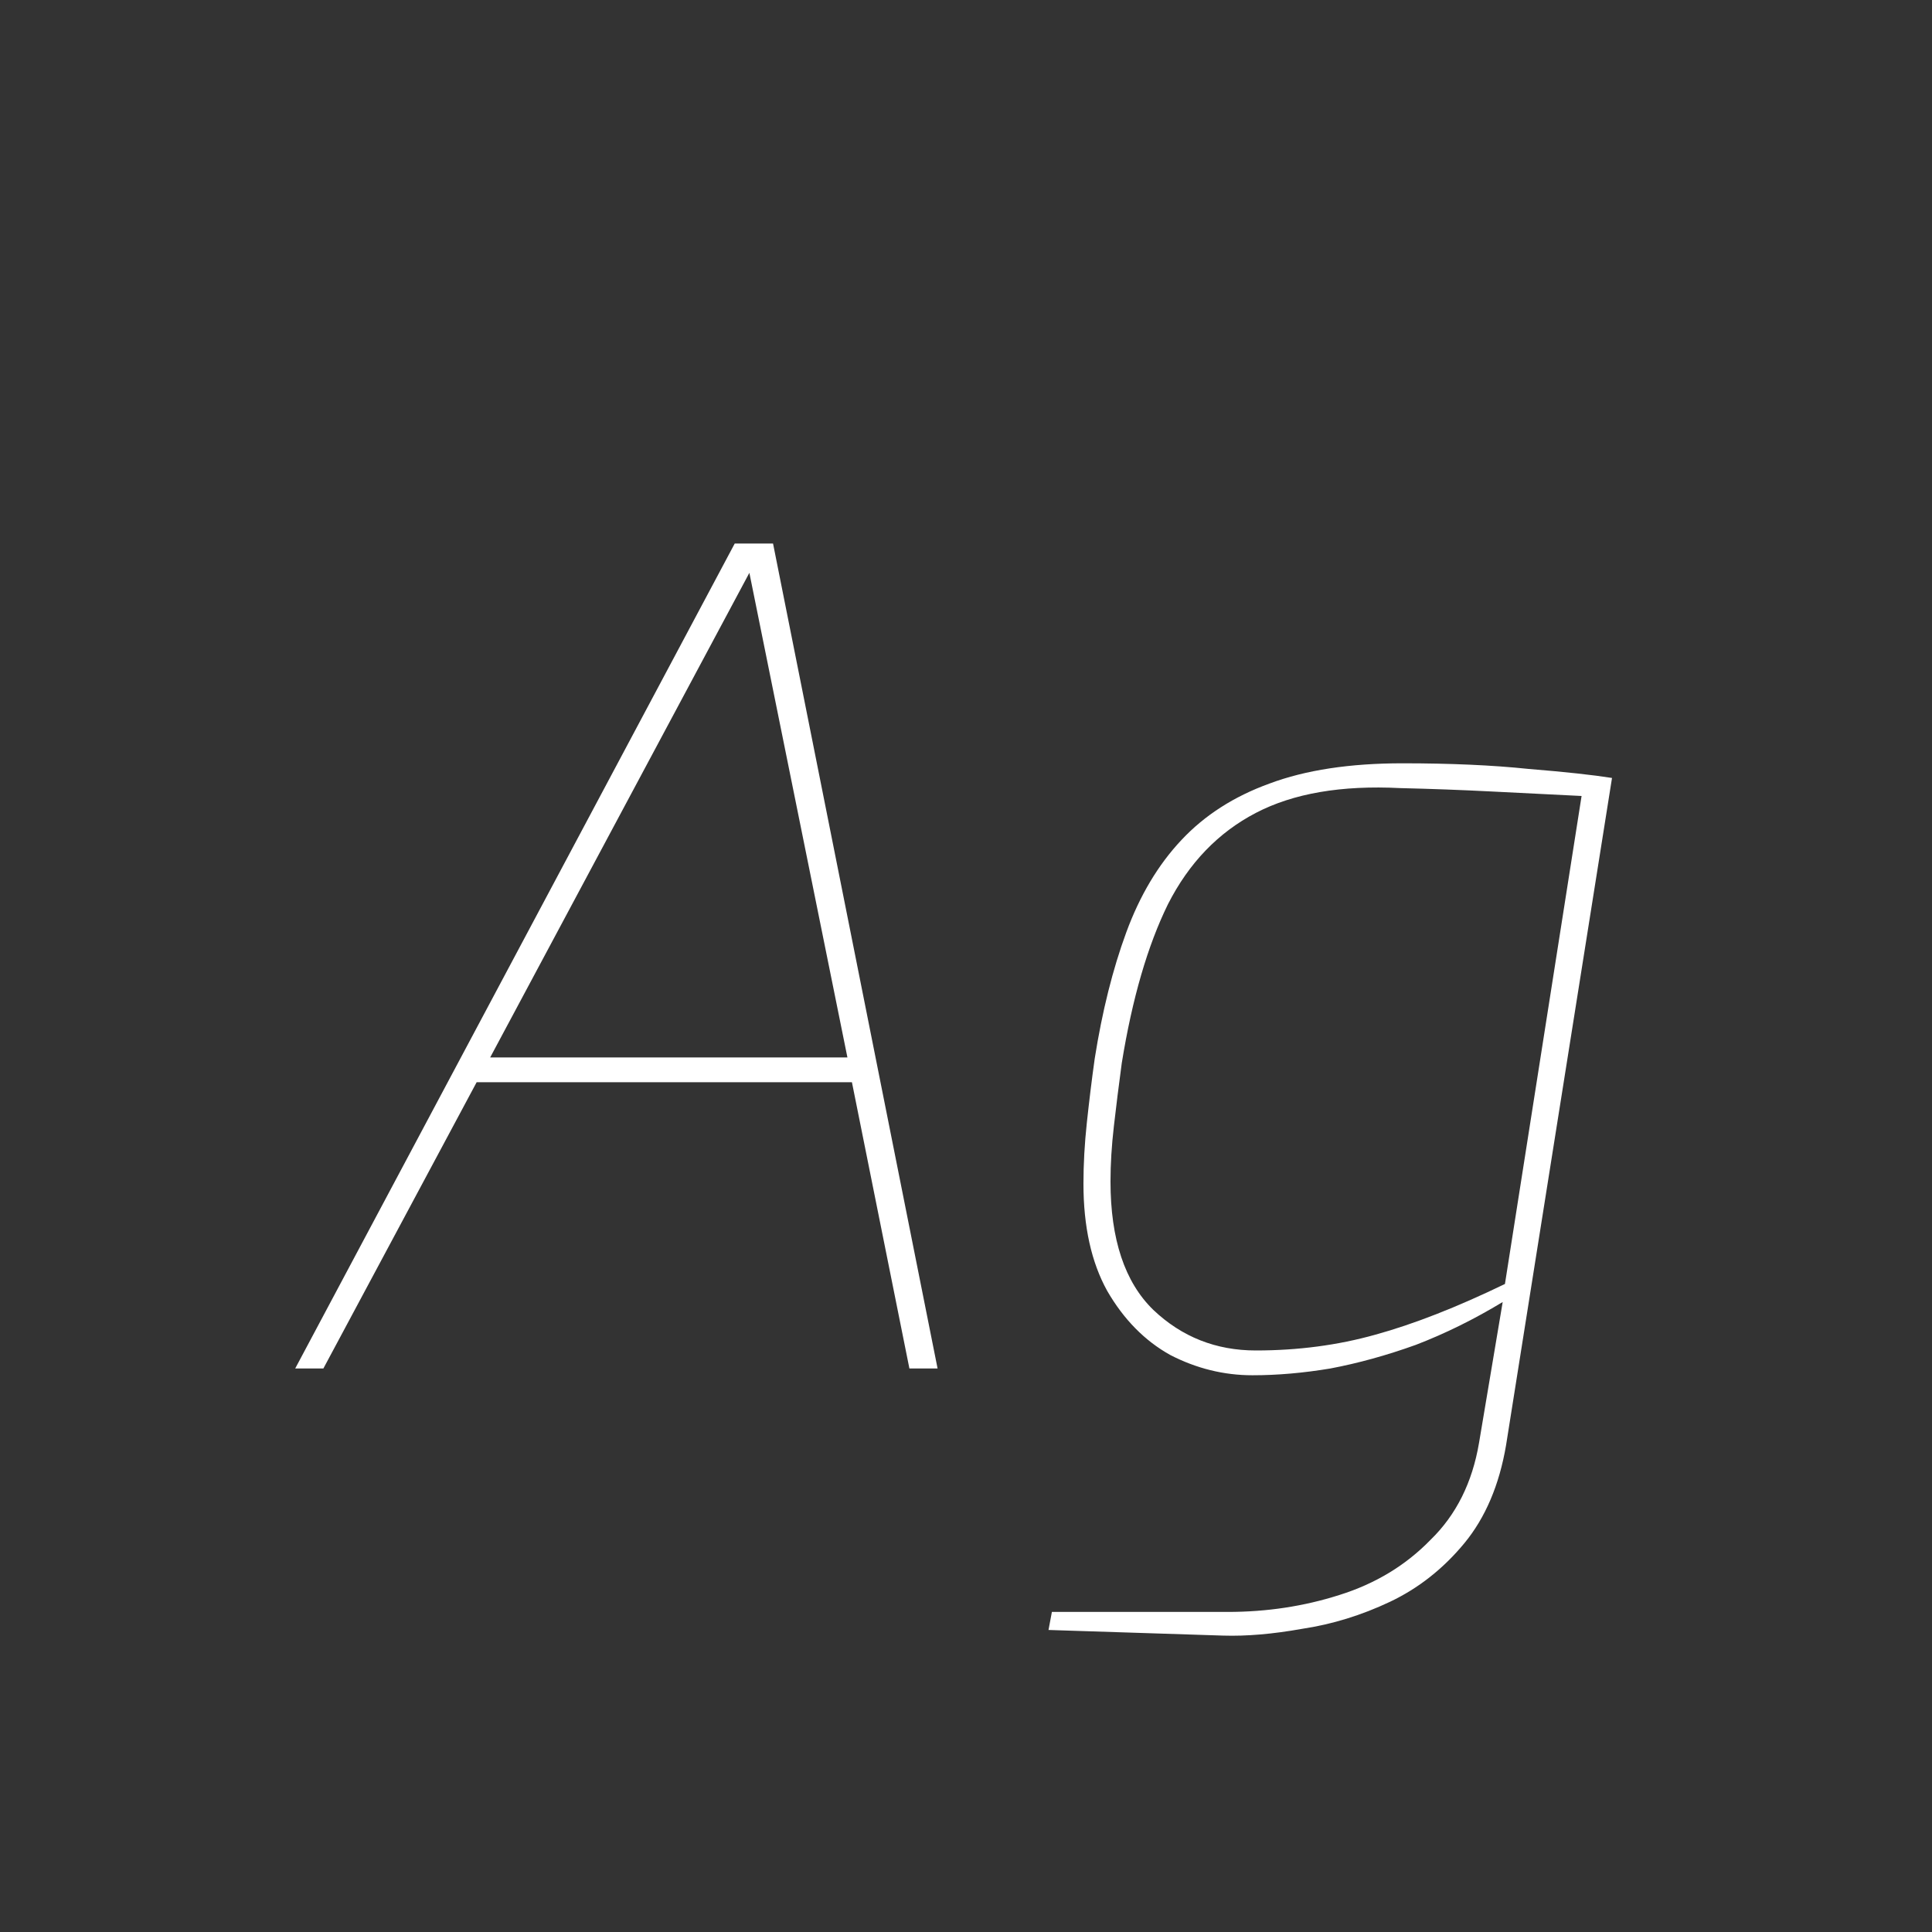 <svg width="24" height="24" viewBox="0 0 24 24" fill="none" xmlns="http://www.w3.org/2000/svg">
<rect x="0" y="0" width="24" height="24" fill="#333333" stroke="none"/>
<path d="M3.667 17L9.127 6.752H9.603L11.647 17H11.297L10.583 13.444H5.921L4.017 17H3.667ZM6.089 13.136H10.527L9.309 7.116L6.089 13.136ZM15.195 20.318L13.025 20.248L13.067 20.024H15.251C15.736 20.024 16.198 19.954 16.637 19.814C17.085 19.674 17.463 19.445 17.771 19.128C18.088 18.82 18.289 18.419 18.373 17.924L18.667 16.174C18.312 16.389 17.953 16.566 17.589 16.706C17.225 16.837 16.87 16.935 16.525 17C16.189 17.056 15.867 17.084 15.559 17.084C15.204 17.084 14.863 17 14.537 16.832C14.219 16.655 13.958 16.389 13.753 16.034C13.557 15.679 13.459 15.236 13.459 14.704C13.459 14.461 13.473 14.209 13.501 13.948C13.529 13.687 13.561 13.421 13.599 13.15C13.692 12.562 13.823 12.039 13.991 11.582C14.159 11.125 14.387 10.742 14.677 10.434C14.966 10.126 15.33 9.893 15.769 9.734C16.217 9.566 16.767 9.482 17.421 9.482C18.018 9.482 18.541 9.505 18.989 9.552C19.446 9.589 19.791 9.627 20.025 9.664L18.709 17.952C18.625 18.447 18.452 18.853 18.191 19.17C17.929 19.487 17.621 19.73 17.267 19.898C16.912 20.066 16.548 20.178 16.175 20.234C15.811 20.299 15.484 20.327 15.195 20.318ZM15.601 16.776C16.123 16.776 16.618 16.711 17.085 16.58C17.561 16.449 18.097 16.239 18.695 15.95L19.647 9.888C19.273 9.869 18.9 9.851 18.527 9.832C18.153 9.813 17.775 9.799 17.393 9.79C16.665 9.753 16.067 9.855 15.601 10.098C15.134 10.341 14.77 10.719 14.509 11.232C14.257 11.745 14.065 12.403 13.935 13.206C13.897 13.486 13.865 13.747 13.837 13.99C13.809 14.233 13.795 14.461 13.795 14.676C13.795 15.395 13.972 15.927 14.327 16.272C14.681 16.608 15.106 16.776 15.601 16.776Z" fill="white"/>
</svg>
